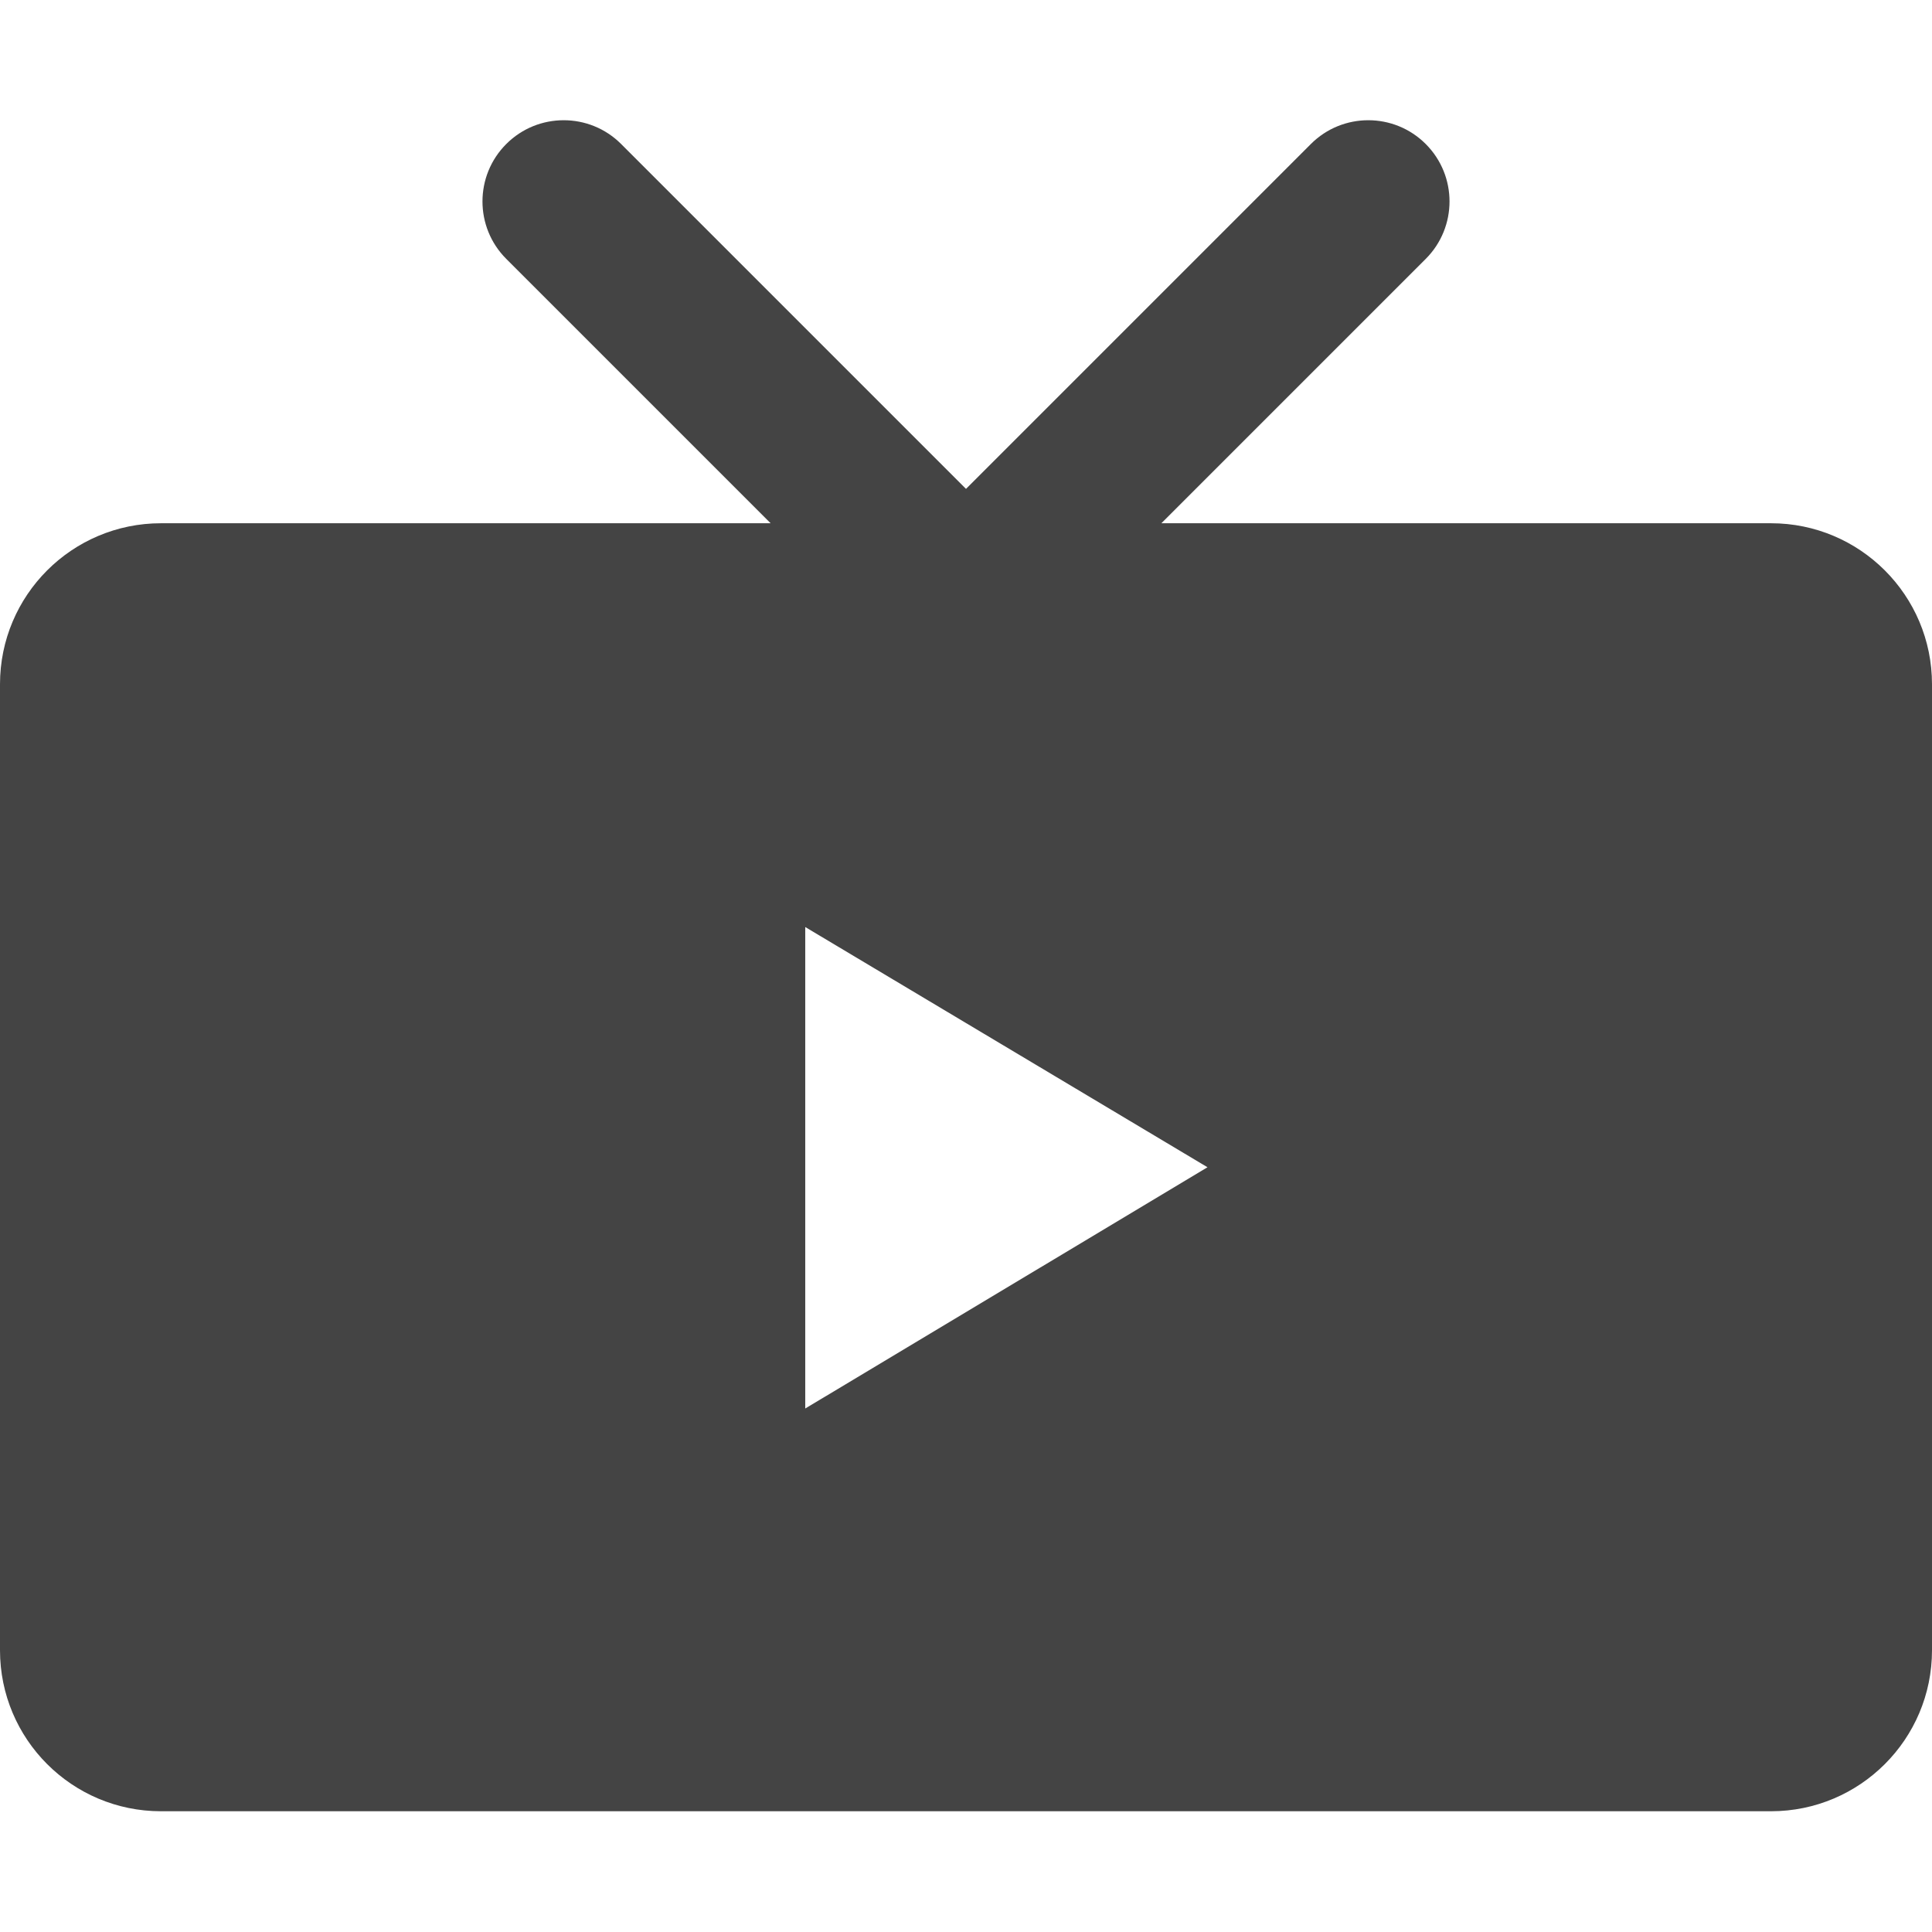<svg xmlns="http://www.w3.org/2000/svg" xmlns:xlink="http://www.w3.org/1999/xlink" preserveAspectRatio="xMidYMid" width="24" height="24" viewBox="0 0 24 24">
  <defs>
    <style>
      .cls-1 {
        fill: #444;
        fill-rule: evenodd;
      }
    </style>
  </defs>
  <path d="M22.000,21.000 L2.000,21.000 C0.895,21.000 -0.000,20.105 -0.000,19.000 L-0.000,7.000 C-0.000,5.895 0.895,5.000 2.000,5.000 L9.573,5.000 L6.289,1.716 C5.895,1.322 5.895,0.683 6.289,0.289 C6.683,-0.105 7.322,-0.105 7.716,0.289 L12.000,4.573 L16.284,0.289 C16.678,-0.105 17.317,-0.105 17.711,0.289 C18.105,0.683 18.105,1.322 17.711,1.716 L14.427,5.000 L22.000,5.000 C23.104,5.000 24.000,5.895 24.000,7.000 L24.000,19.000 C24.000,20.105 23.104,21.000 22.000,21.000 ZM10.003,10.016 L15.000,13.000 L10.003,15.997 L10.003,10.016 Z" transform="translate(0 1.5)" class="cls-1"/>
</svg>

